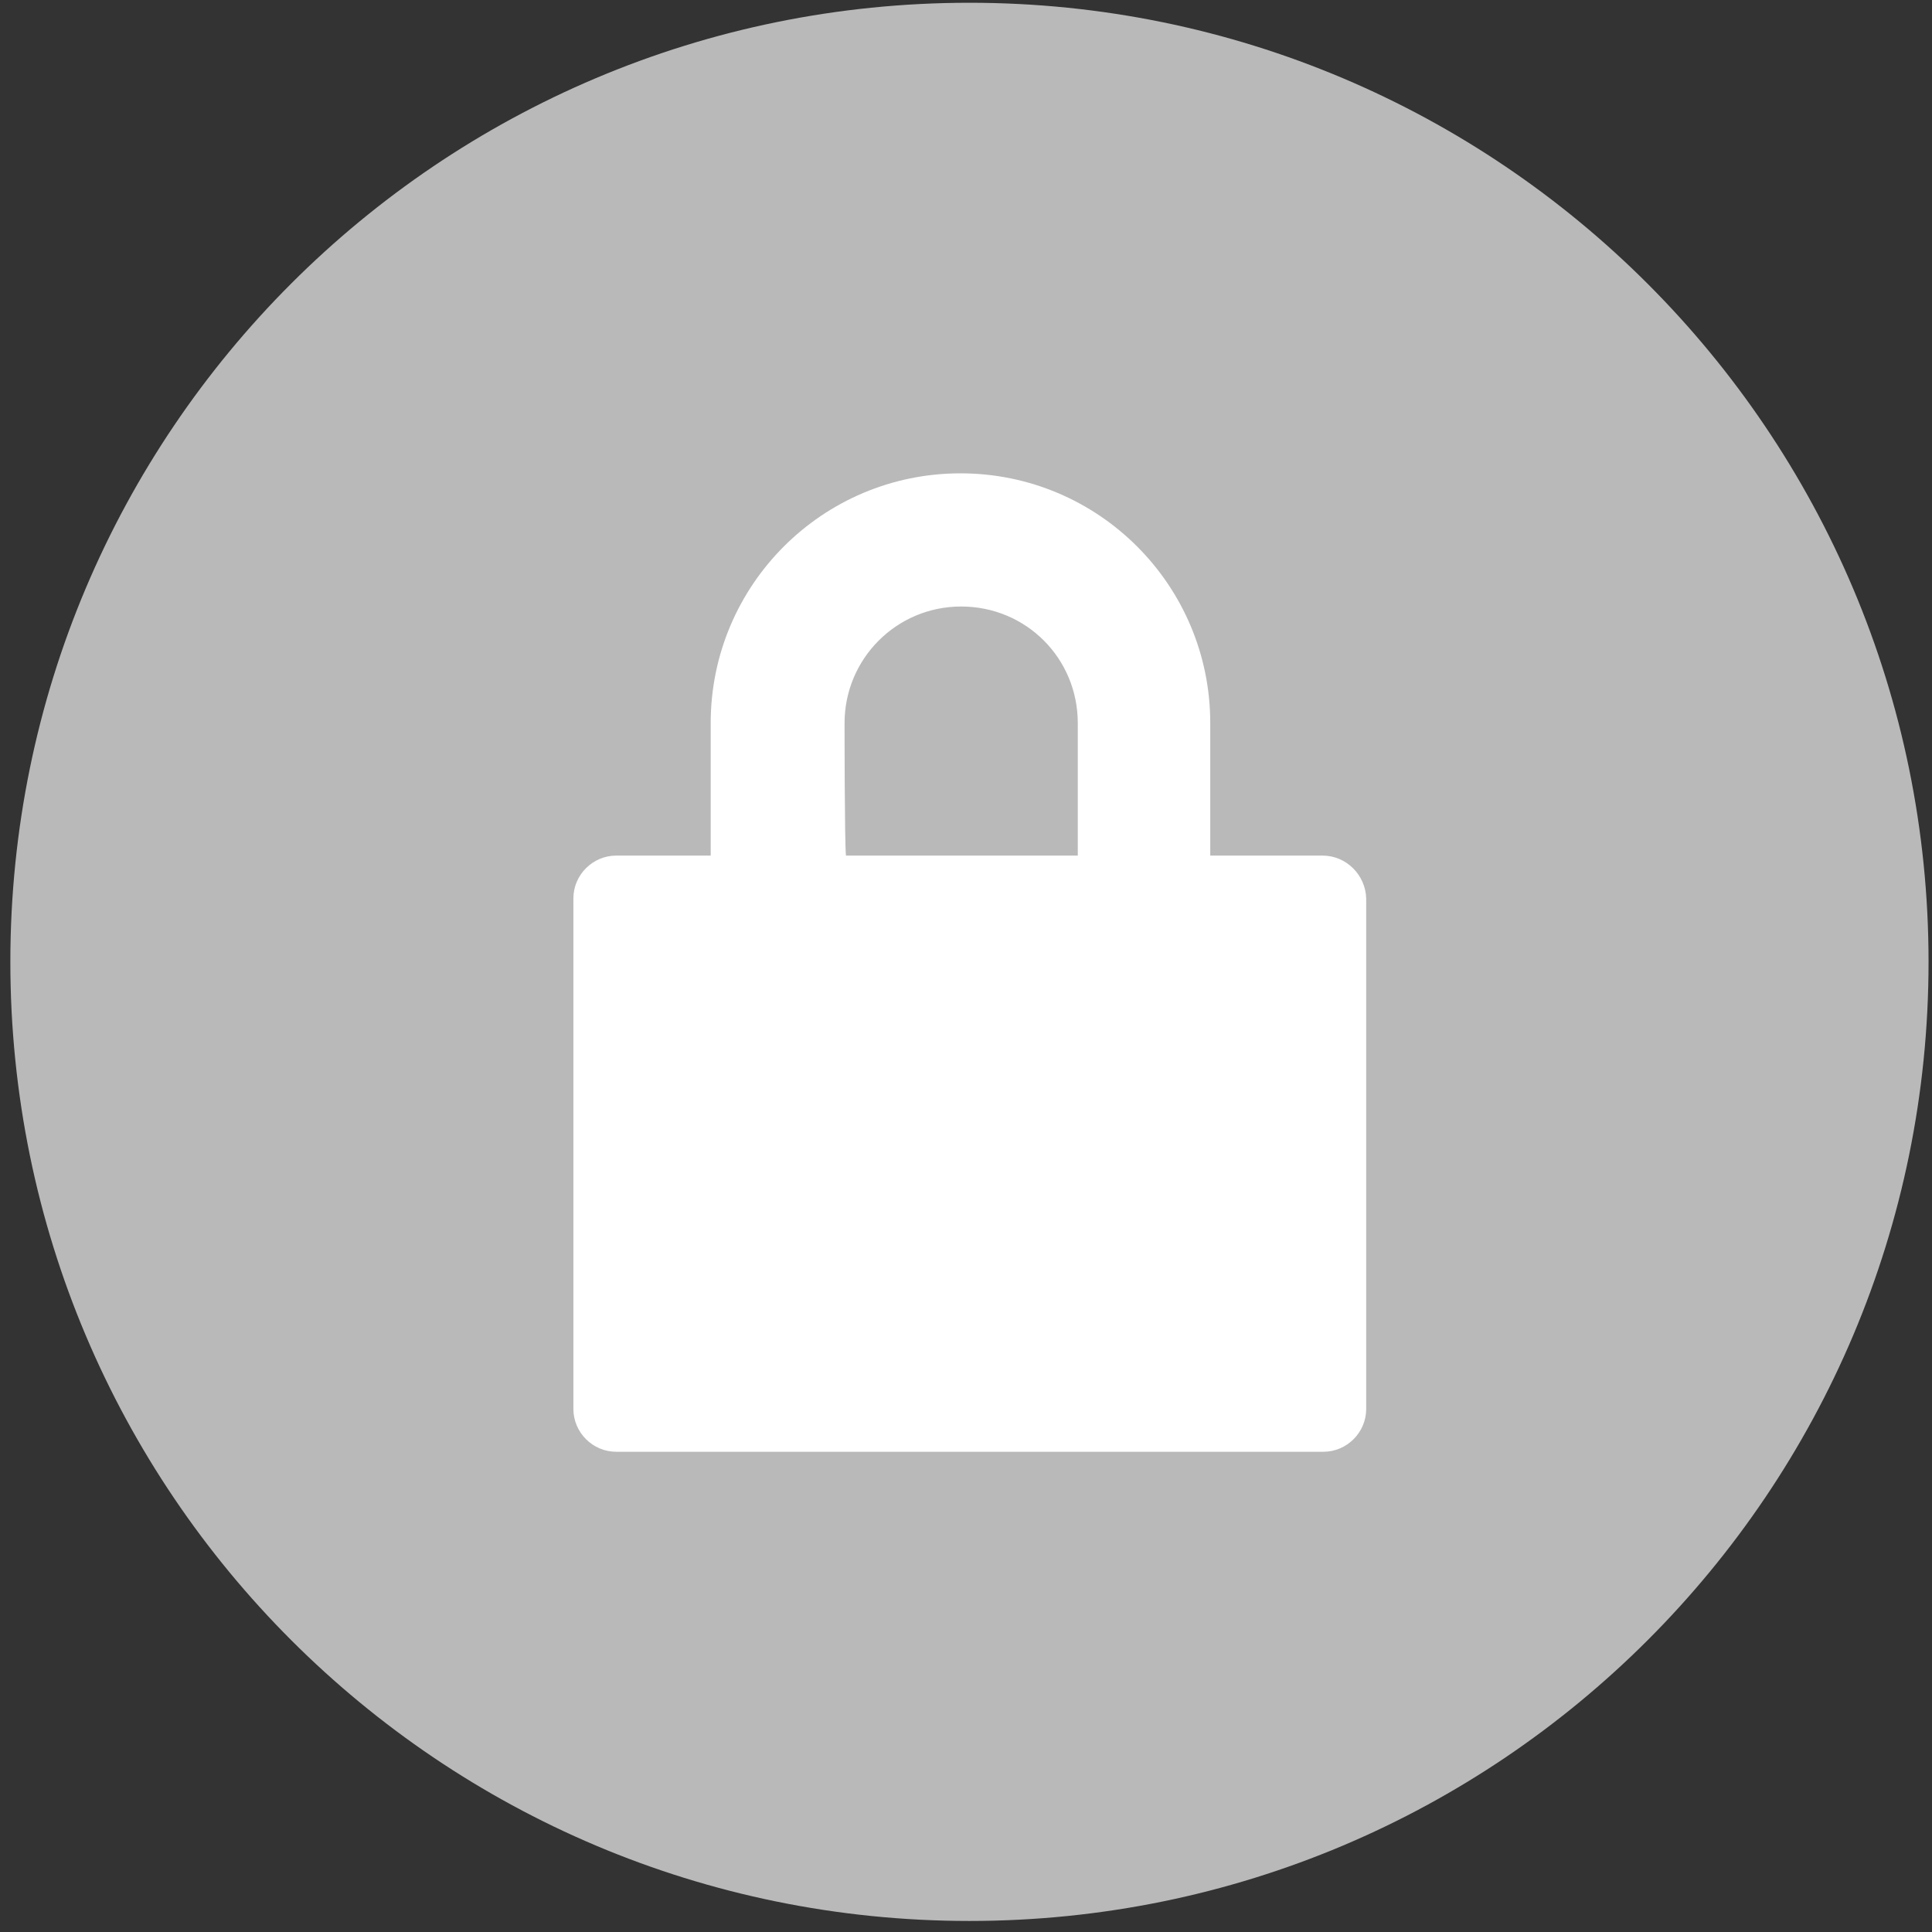 <?xml version="1.0" encoding="utf-8"?>
<!-- Generator: Adobe Illustrator 25.2.3, SVG Export Plug-In . SVG Version: 6.00 Build 0)  -->
<svg version="1.1" id="Layer_1" xmlns="http://www.w3.org/2000/svg" xmlns:xlink="http://www.w3.org/1999/xlink" x="0px" y="0px"
	 viewBox="0 0 280 280" style="enable-background:new 0 0 280 280;" xml:space="preserve">
<rect x="0" y="0" width="280" height="280" fill="#333333" stroke="none"/>
<style type="text/css">
	.st0{fill:#B9B9B9;}
	.st1{fill:#FFFFFF;}
</style>
<path class="st0" d="M140.5,0.4c-76.8,0-139,62.2-139,139s62.2,139,139,139s139-62.2,139-139v0C279.5,62.7,217.3,0.4,140.5,0.4z"/>
<path class="st1" d="M191.7,124h-16.3c0-3.5,0-18.9,0-19.2c0-20-16.2-36.2-36.2-36.2c-20,0-36.2,16.2-36.2,36.2c0,0.3,0,16.8,0,19.2
	H89.3c-3.4,0-6.2,2.8-6.2,6.2v74c0,3.4,2.8,6.2,6.2,6.2h102.5c3.4,0,6.2-2.8,6.2-6.2v-74C197.9,126.8,195.1,124,191.7,124z
	 M122.4,104.8c0-9.3,7.5-16.9,16.9-16.9s16.9,7.5,16.9,16.9c0,0.3,0,17.6,0,19.2h-33.6C122.4,121.8,122.4,105.1,122.4,104.8z"/>
</svg>
